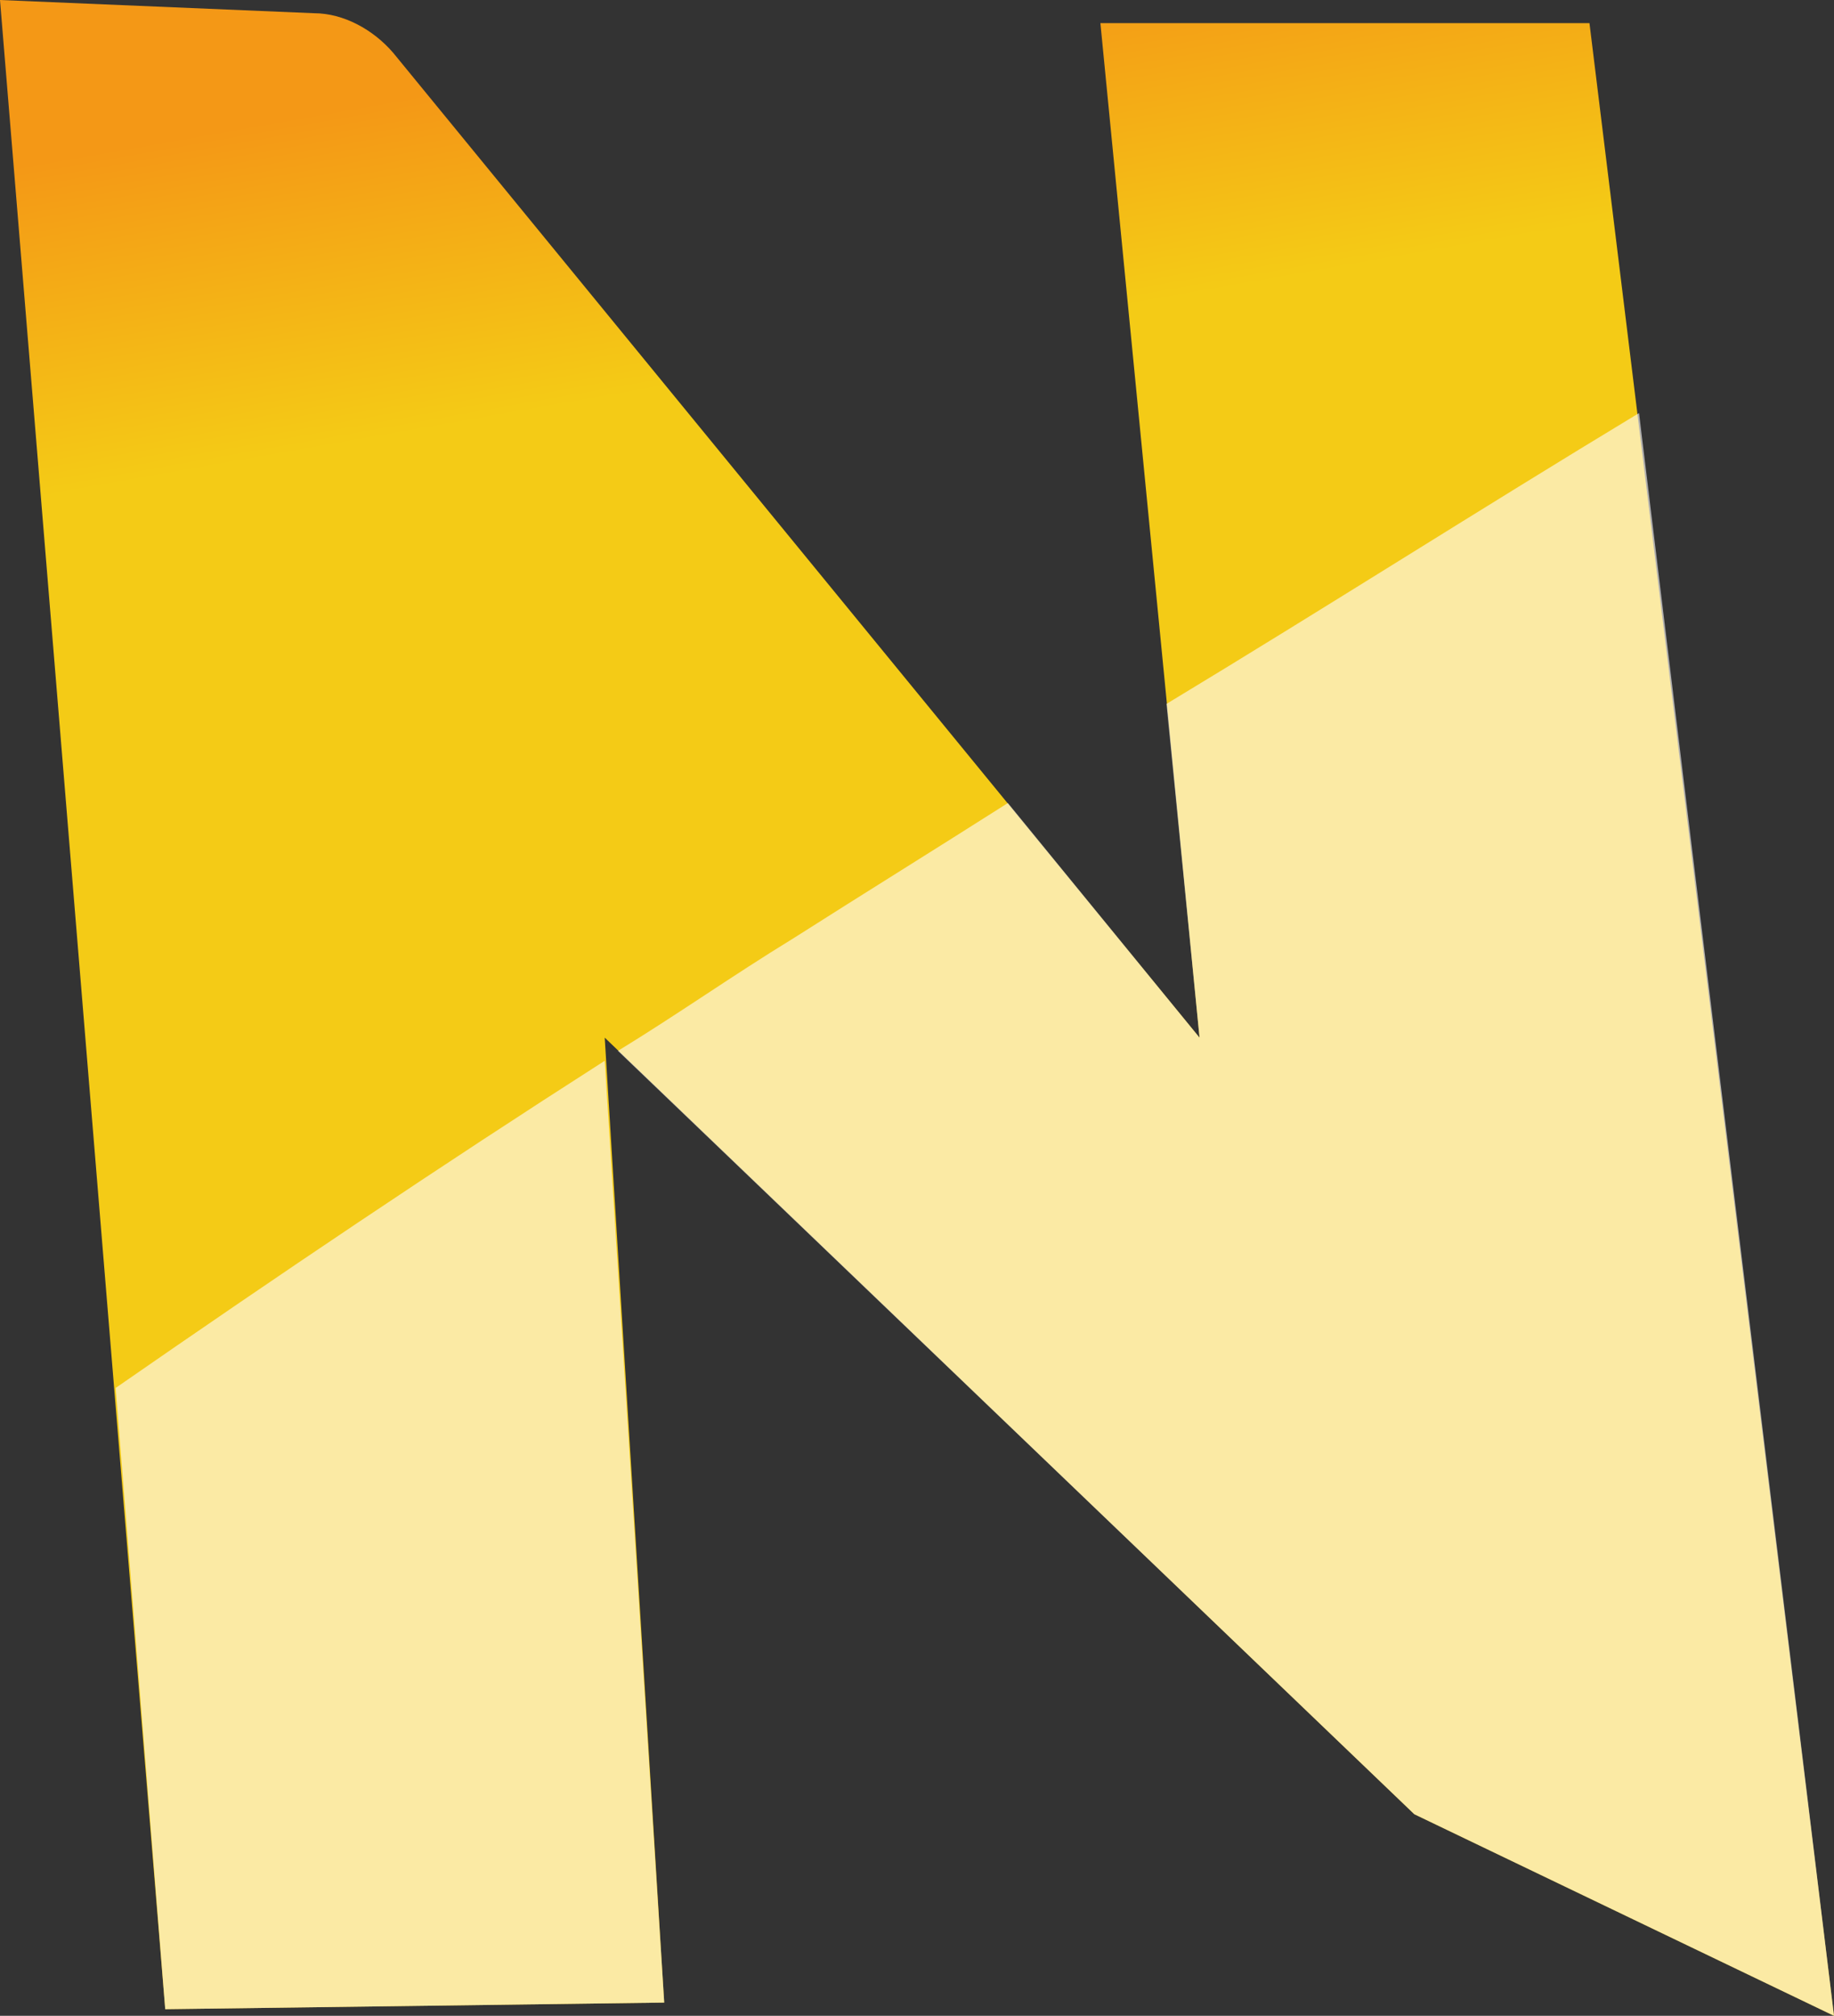 <?xml version="1.0" encoding="utf-8"?>
<!-- Generator: Adobe Illustrator 22.0.0, SVG Export Plug-In . SVG Version: 6.00 Build 0)  -->
<svg version="1.1" id="Layer_1" xmlns="http://www.w3.org/2000/svg" xmlns:xlink="http://www.w3.org/1999/xlink" x="0px" y="0px"
	 viewBox="0 0 55.5 61" style="enable-background:new 0 0 55.5 61;" xml:space="preserve">
<rect x="0" y="0" width="55.5" height="61" fill="#333333" stroke="none"/>
<g>
	<g>
		<defs>
			<path id="SVGID_1_" d="M5,60.8L0,0l9.5,0.4c0.9,0,1.8,0.5,2.4,1.2l24.4,29.8L33.3,0.7h14.8L55.5,61l-12.7-6.1L18.3,31.4l1.8,29.2
				L5,60.8z"/>
		</defs>
		<linearGradient id="SVGID_2_" gradientUnits="userSpaceOnUse" x1="21.382" y1="1.332" x2="23.126" y2="11.217">
			<stop  offset="0" style="stop-color:#F49816"/>
			<stop  offset="1" style="stop-color:#F4CB16"/>
		</linearGradient>
		<use xlink:href="#SVGID_1_"  style="overflow:visible;fill:url(#SVGID_2_);"/>
		<clipPath id="SVGID_3_">
			<use xlink:href="#SVGID_1_"  style="overflow:visible;"/>
		</clipPath>
	</g>
	<g style="opacity:0.61;">
		<g>
			<path style="fill:#FFFDFD;" d="M3.5,42L5,60.8l15.1-0.2l-1.8-28.5C13.3,35.3,8.4,38.6,3.5,42z"/>
		</g>
		<g>
			<path style="fill:#FFFDFD;" d="M35.3,21.3l1,10.1l-5.8-7.1c-2.2,1.4-4.3,2.7-6.5,4.1c-1.8,1.1-3.5,2.3-5.3,3.4l24.1,23.1L55.5,61
				l-5.9-48.5C44.8,15.4,40.1,18.4,35.3,21.3z"/>
		</g>
	</g>
</g>
</svg>
